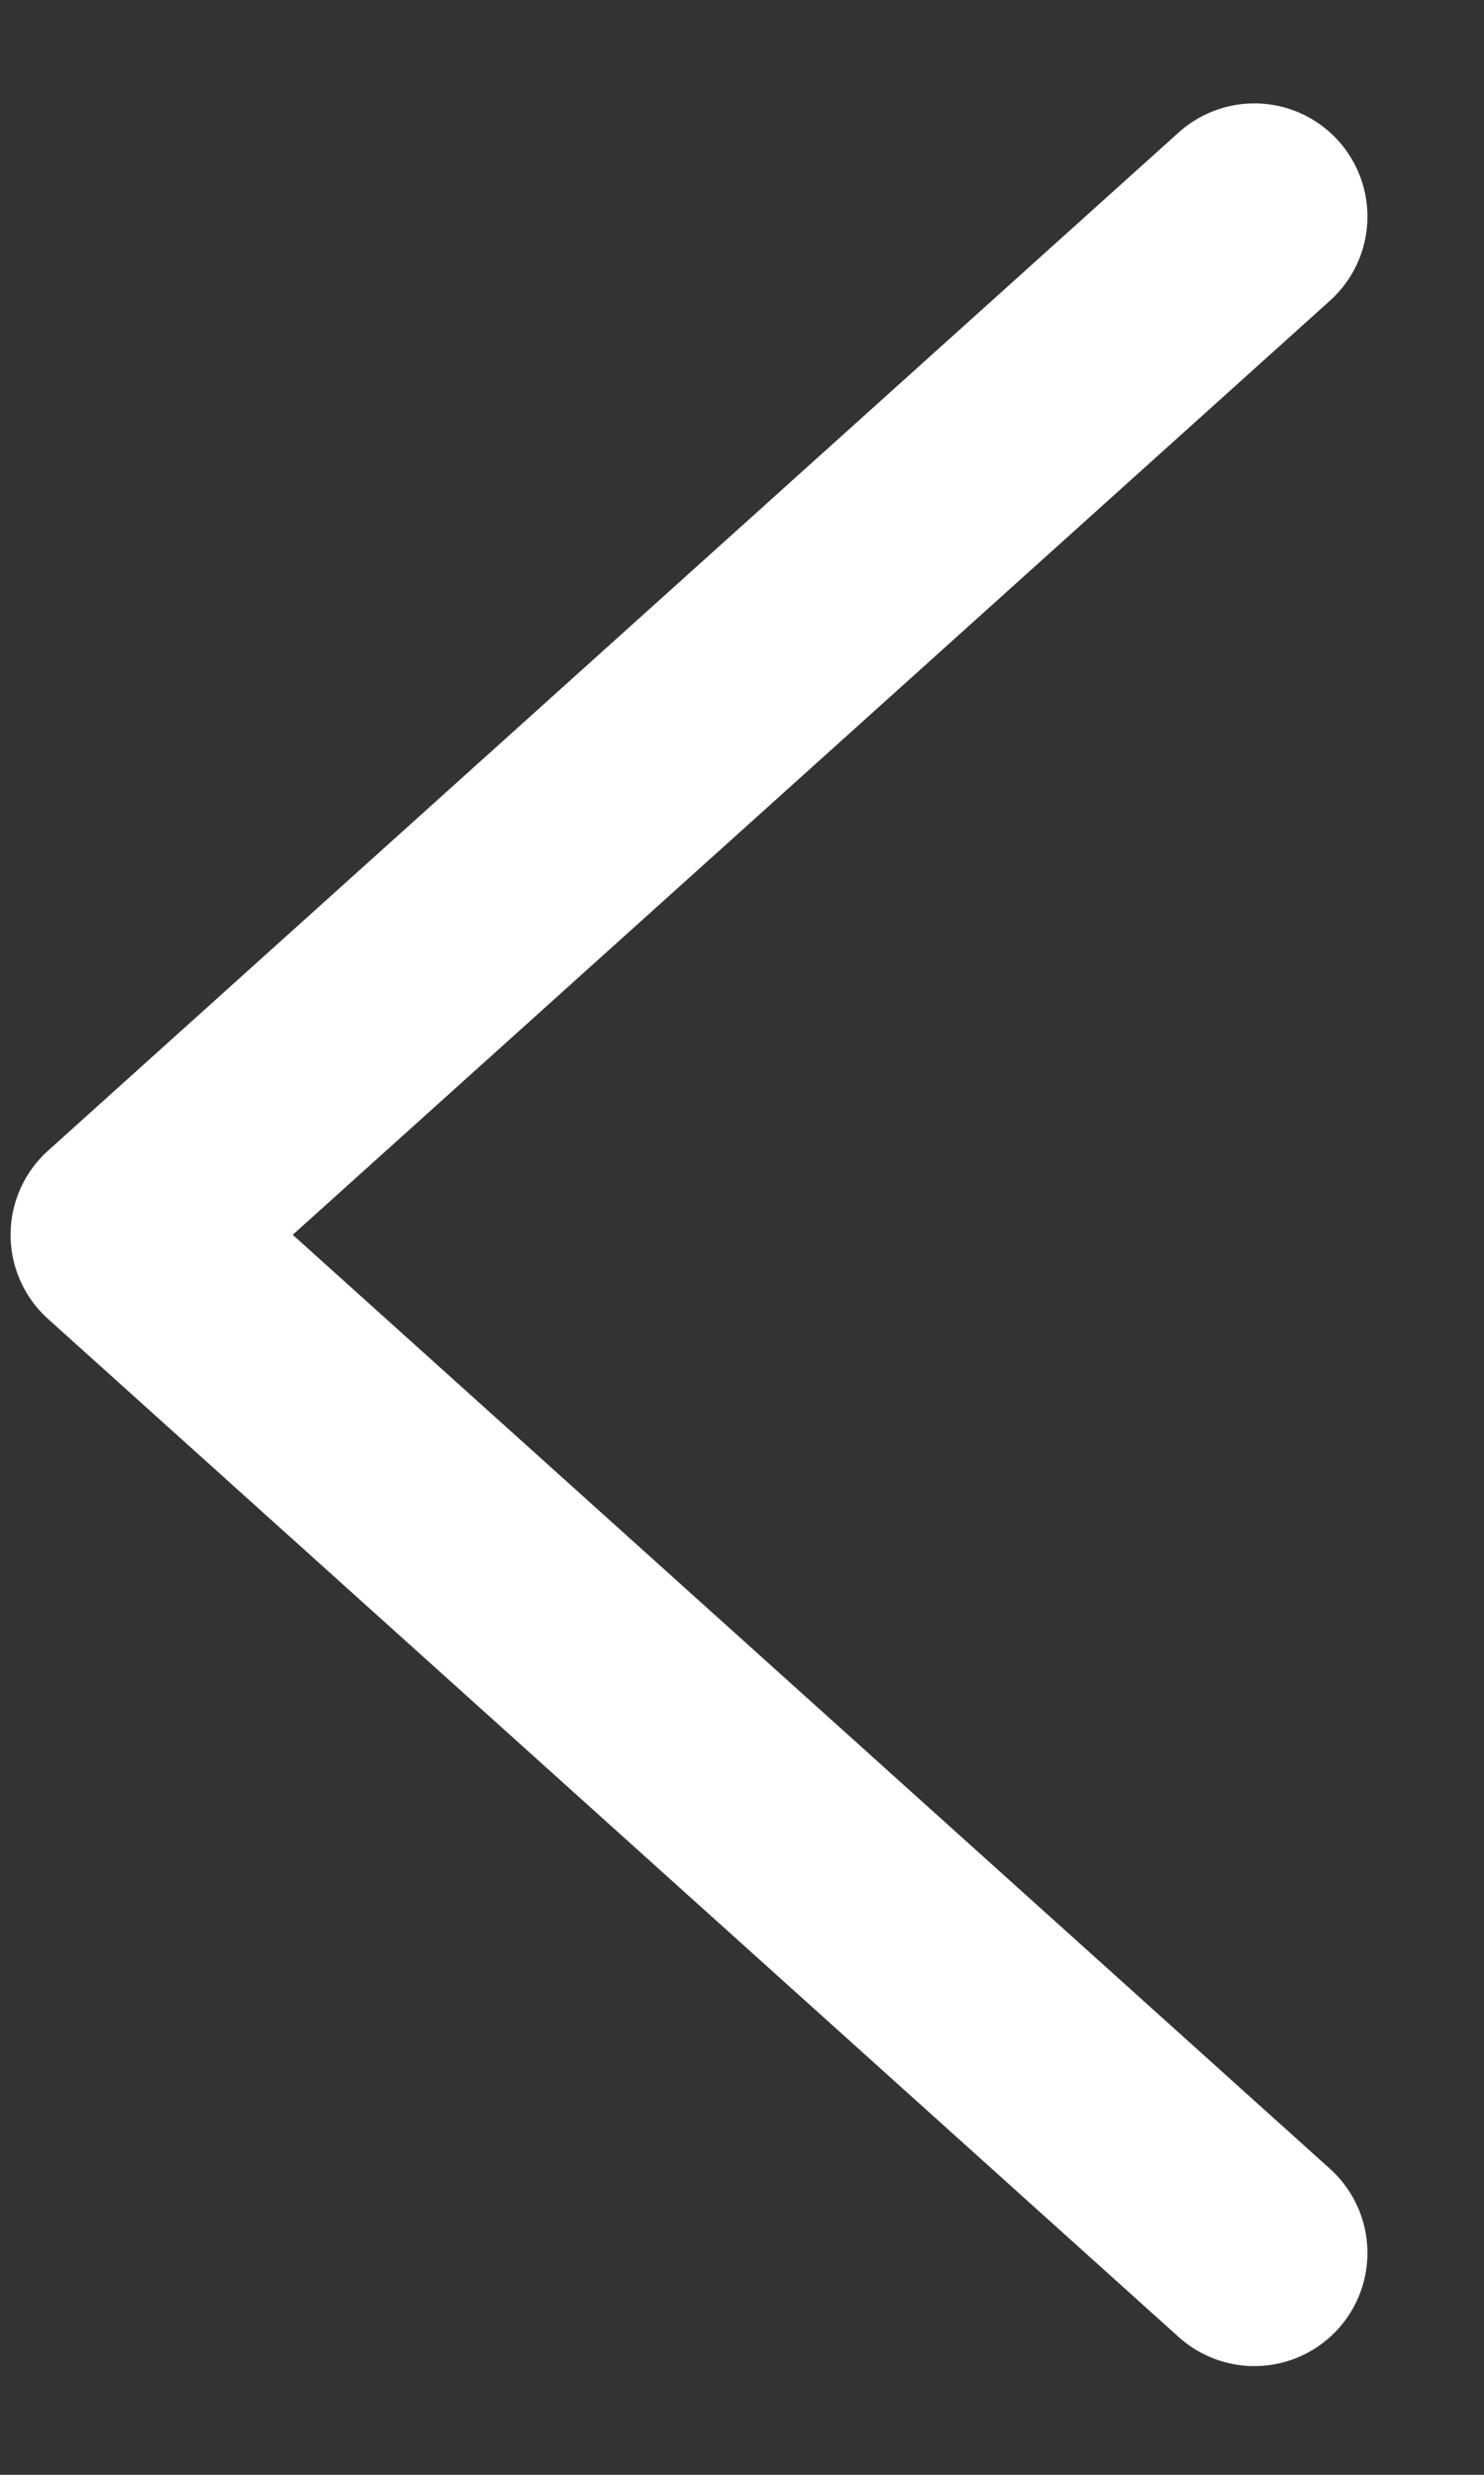 <svg width="12" height="20" viewBox="0 0 12 20" fill="none" xmlns="http://www.w3.org/2000/svg">
<rect x="0" y="0" width="12" height="20" fill="#333333" stroke="none"/>
<path d="M10.143 1.75L1 9.979L10.143 18.207" stroke="white" stroke-width="1.829" stroke-linecap="round" stroke-linejoin="round"/>
</svg>
